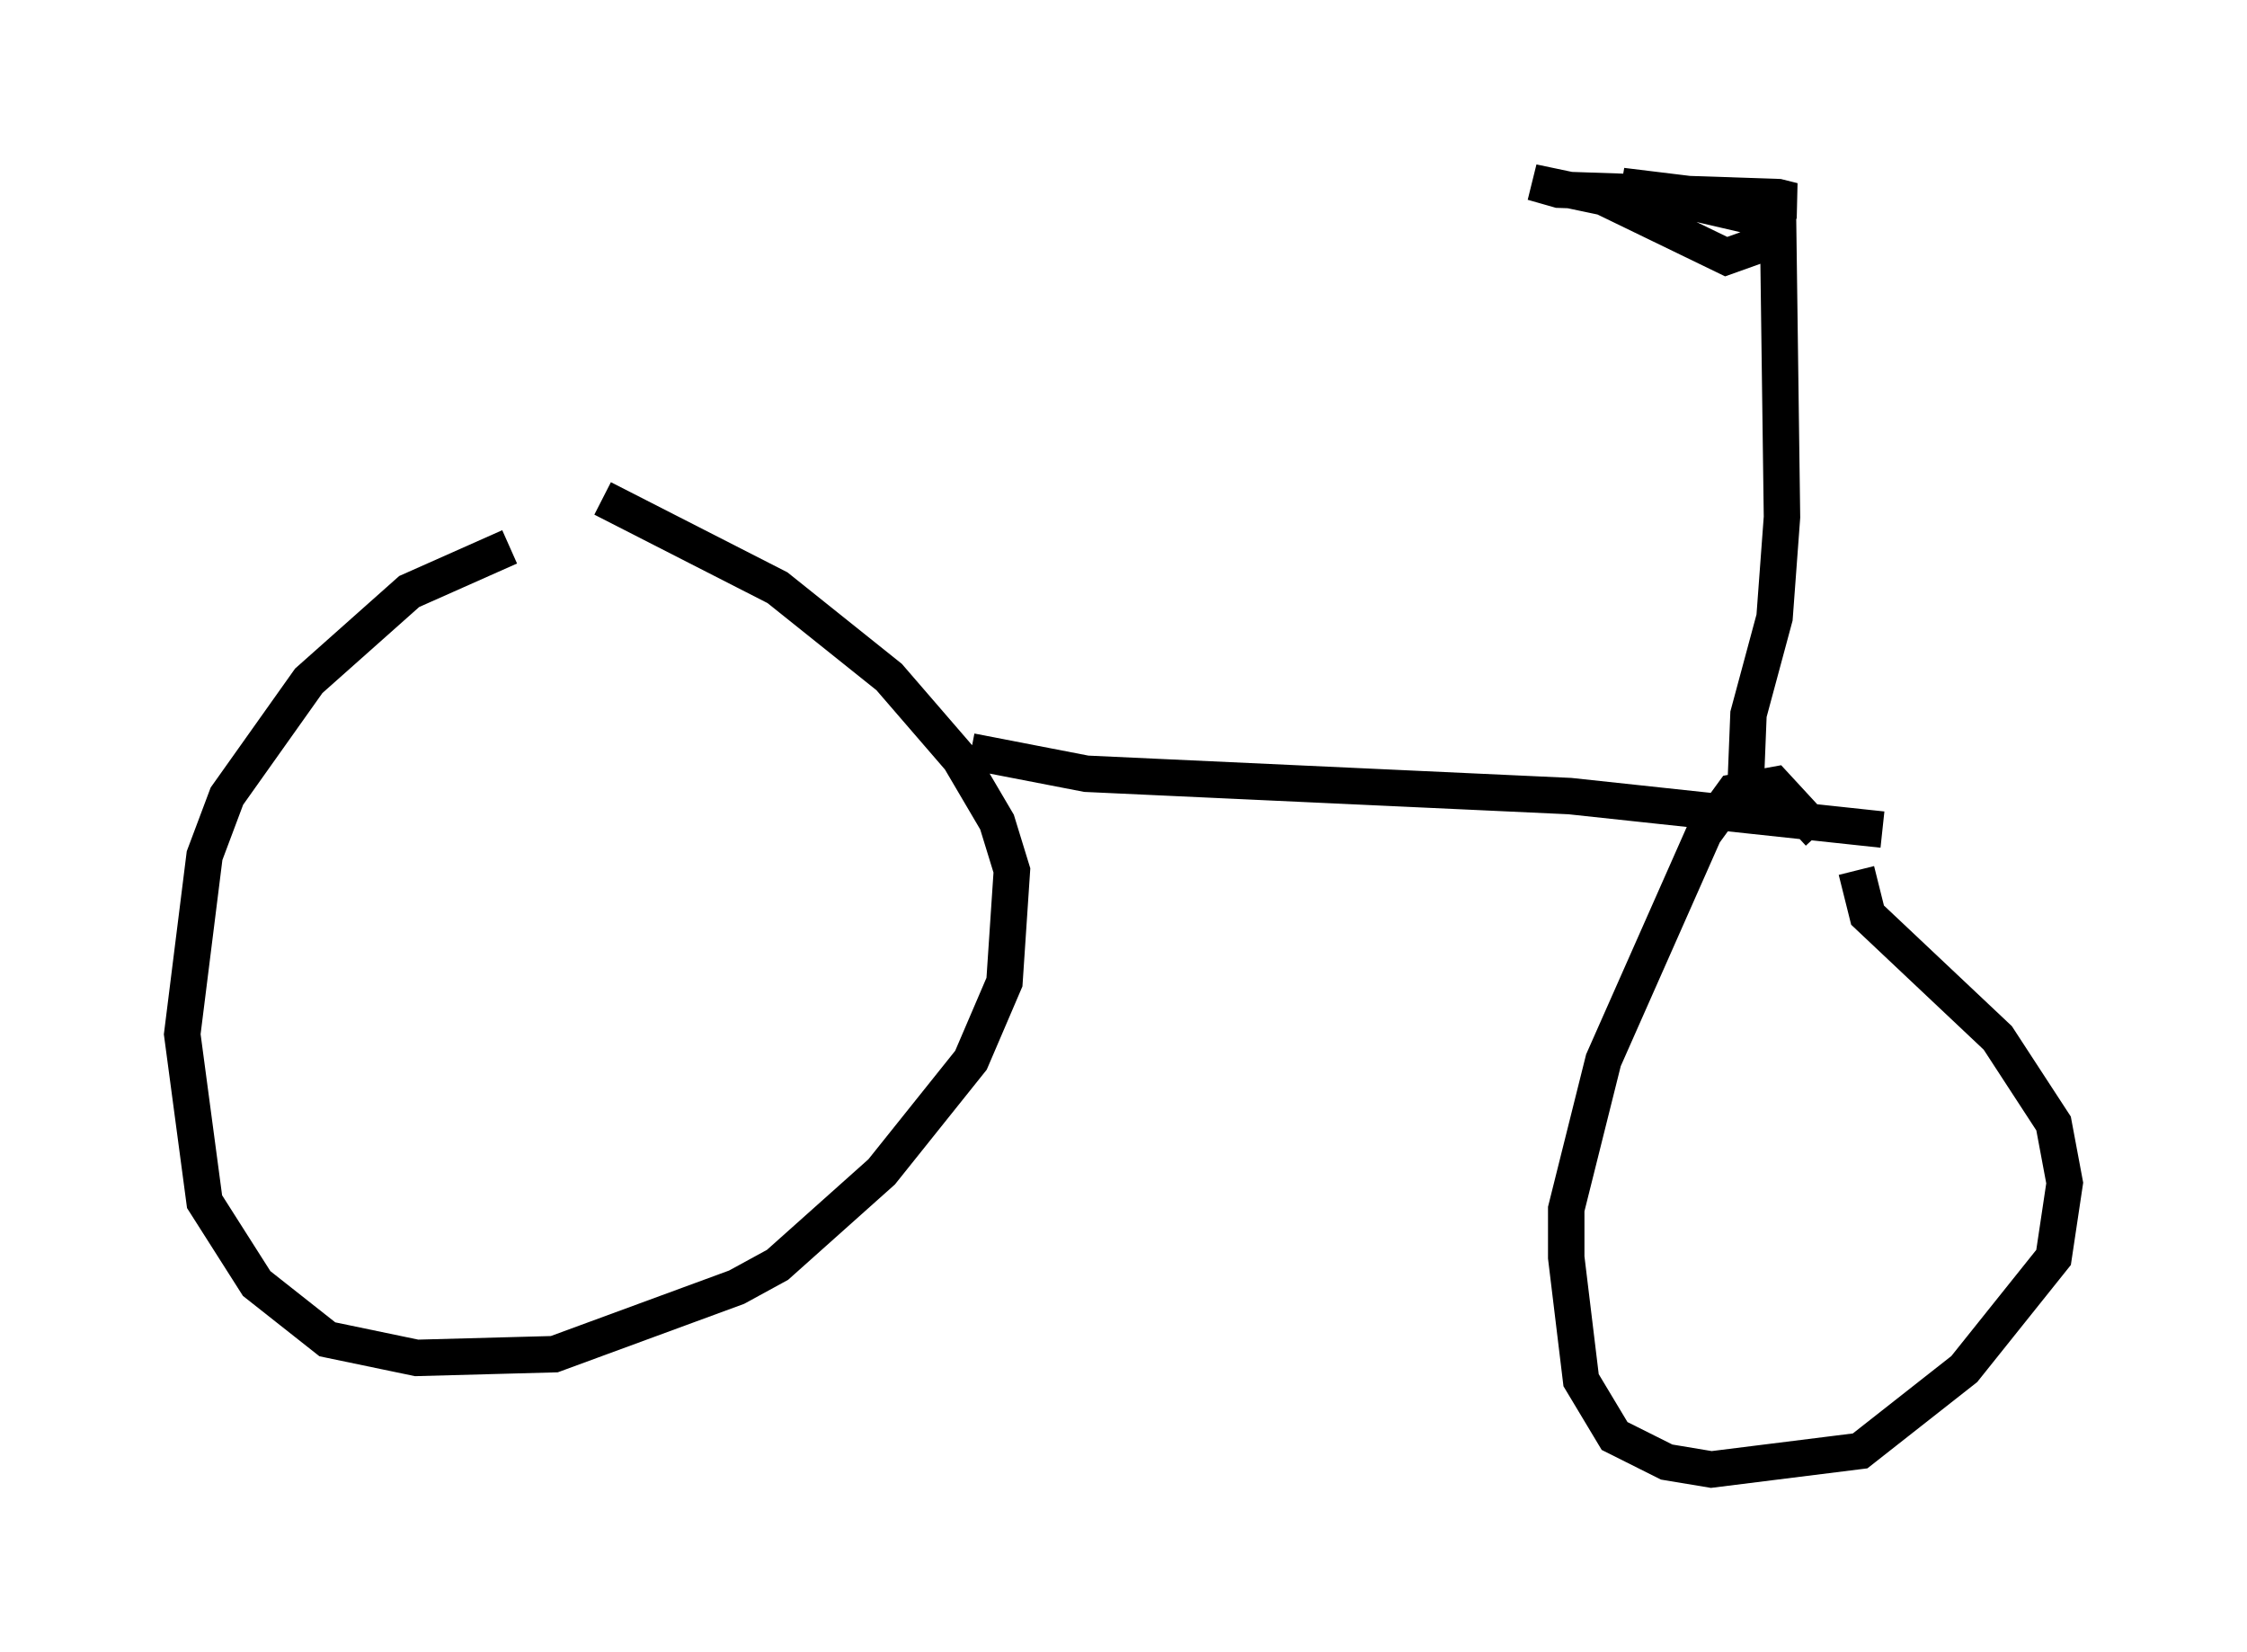<?xml version="1.0" encoding="utf-8" ?>
<svg baseProfile="full" height="45.321" version="1.1" width="61.655" xmlns="http://www.w3.org/2000/svg" xmlns:ev="http://www.w3.org/2001/xml-events" xmlns:xlink="http://www.w3.org/1999/xlink"><defs /><rect fill="white" height="45.321" width="61.655" x="0" y="0" /><path d="M18.067, 14.392 m-4.083, 0.613 l-2.756, 1.225 -2.756, 2.45 l-2.246, 3.165 -0.613, 1.633 l-0.613, 4.9 0.613, 4.594 l1.429, 2.246 1.94, 1.531 l2.45, 0.51 3.777, -0.102 l5.002, -1.838 1.123, -0.613 l2.858, -2.552 2.45, -3.063 l0.919, -2.144 0.204, -3.063 l-0.408, -1.327 -1.021, -1.735 l-1.94, -2.246 -3.063, -2.45 l-4.798, -2.45 m10.106, 6.942 l3.165, 0.613 13.271, 0.613 l8.575, 0.919 m-1.735, 0.102 l-1.225, -1.327 -1.123, 0.204 l-0.817, 1.123 -2.756, 6.227 l-1.021, 4.083 0.0, 1.327 l0.408, 3.369 0.919, 1.531 l1.429, 0.715 1.225, 0.204 l4.083, -0.51 2.858, -2.246 l2.45, -3.063 0.306, -2.042 l-0.306, -1.633 -1.531, -2.348 l-3.573, -3.369 -0.306, -1.225 m-3.063, -1.735 l0.102, -2.552 0.715, -2.654 l0.204, -2.756 -0.102, -7.656 l-1.429, 0.51 -3.369, -1.633 l-1.94, -0.408 0.715, 0.204 l6.023, 0.204 0.408, 0.102 l-0.51, 0.102 -4.185, -0.51 l4.39, 1.021 -1.021, -0.613 " fill="none" stroke="black" stroke-width="1" /></svg>